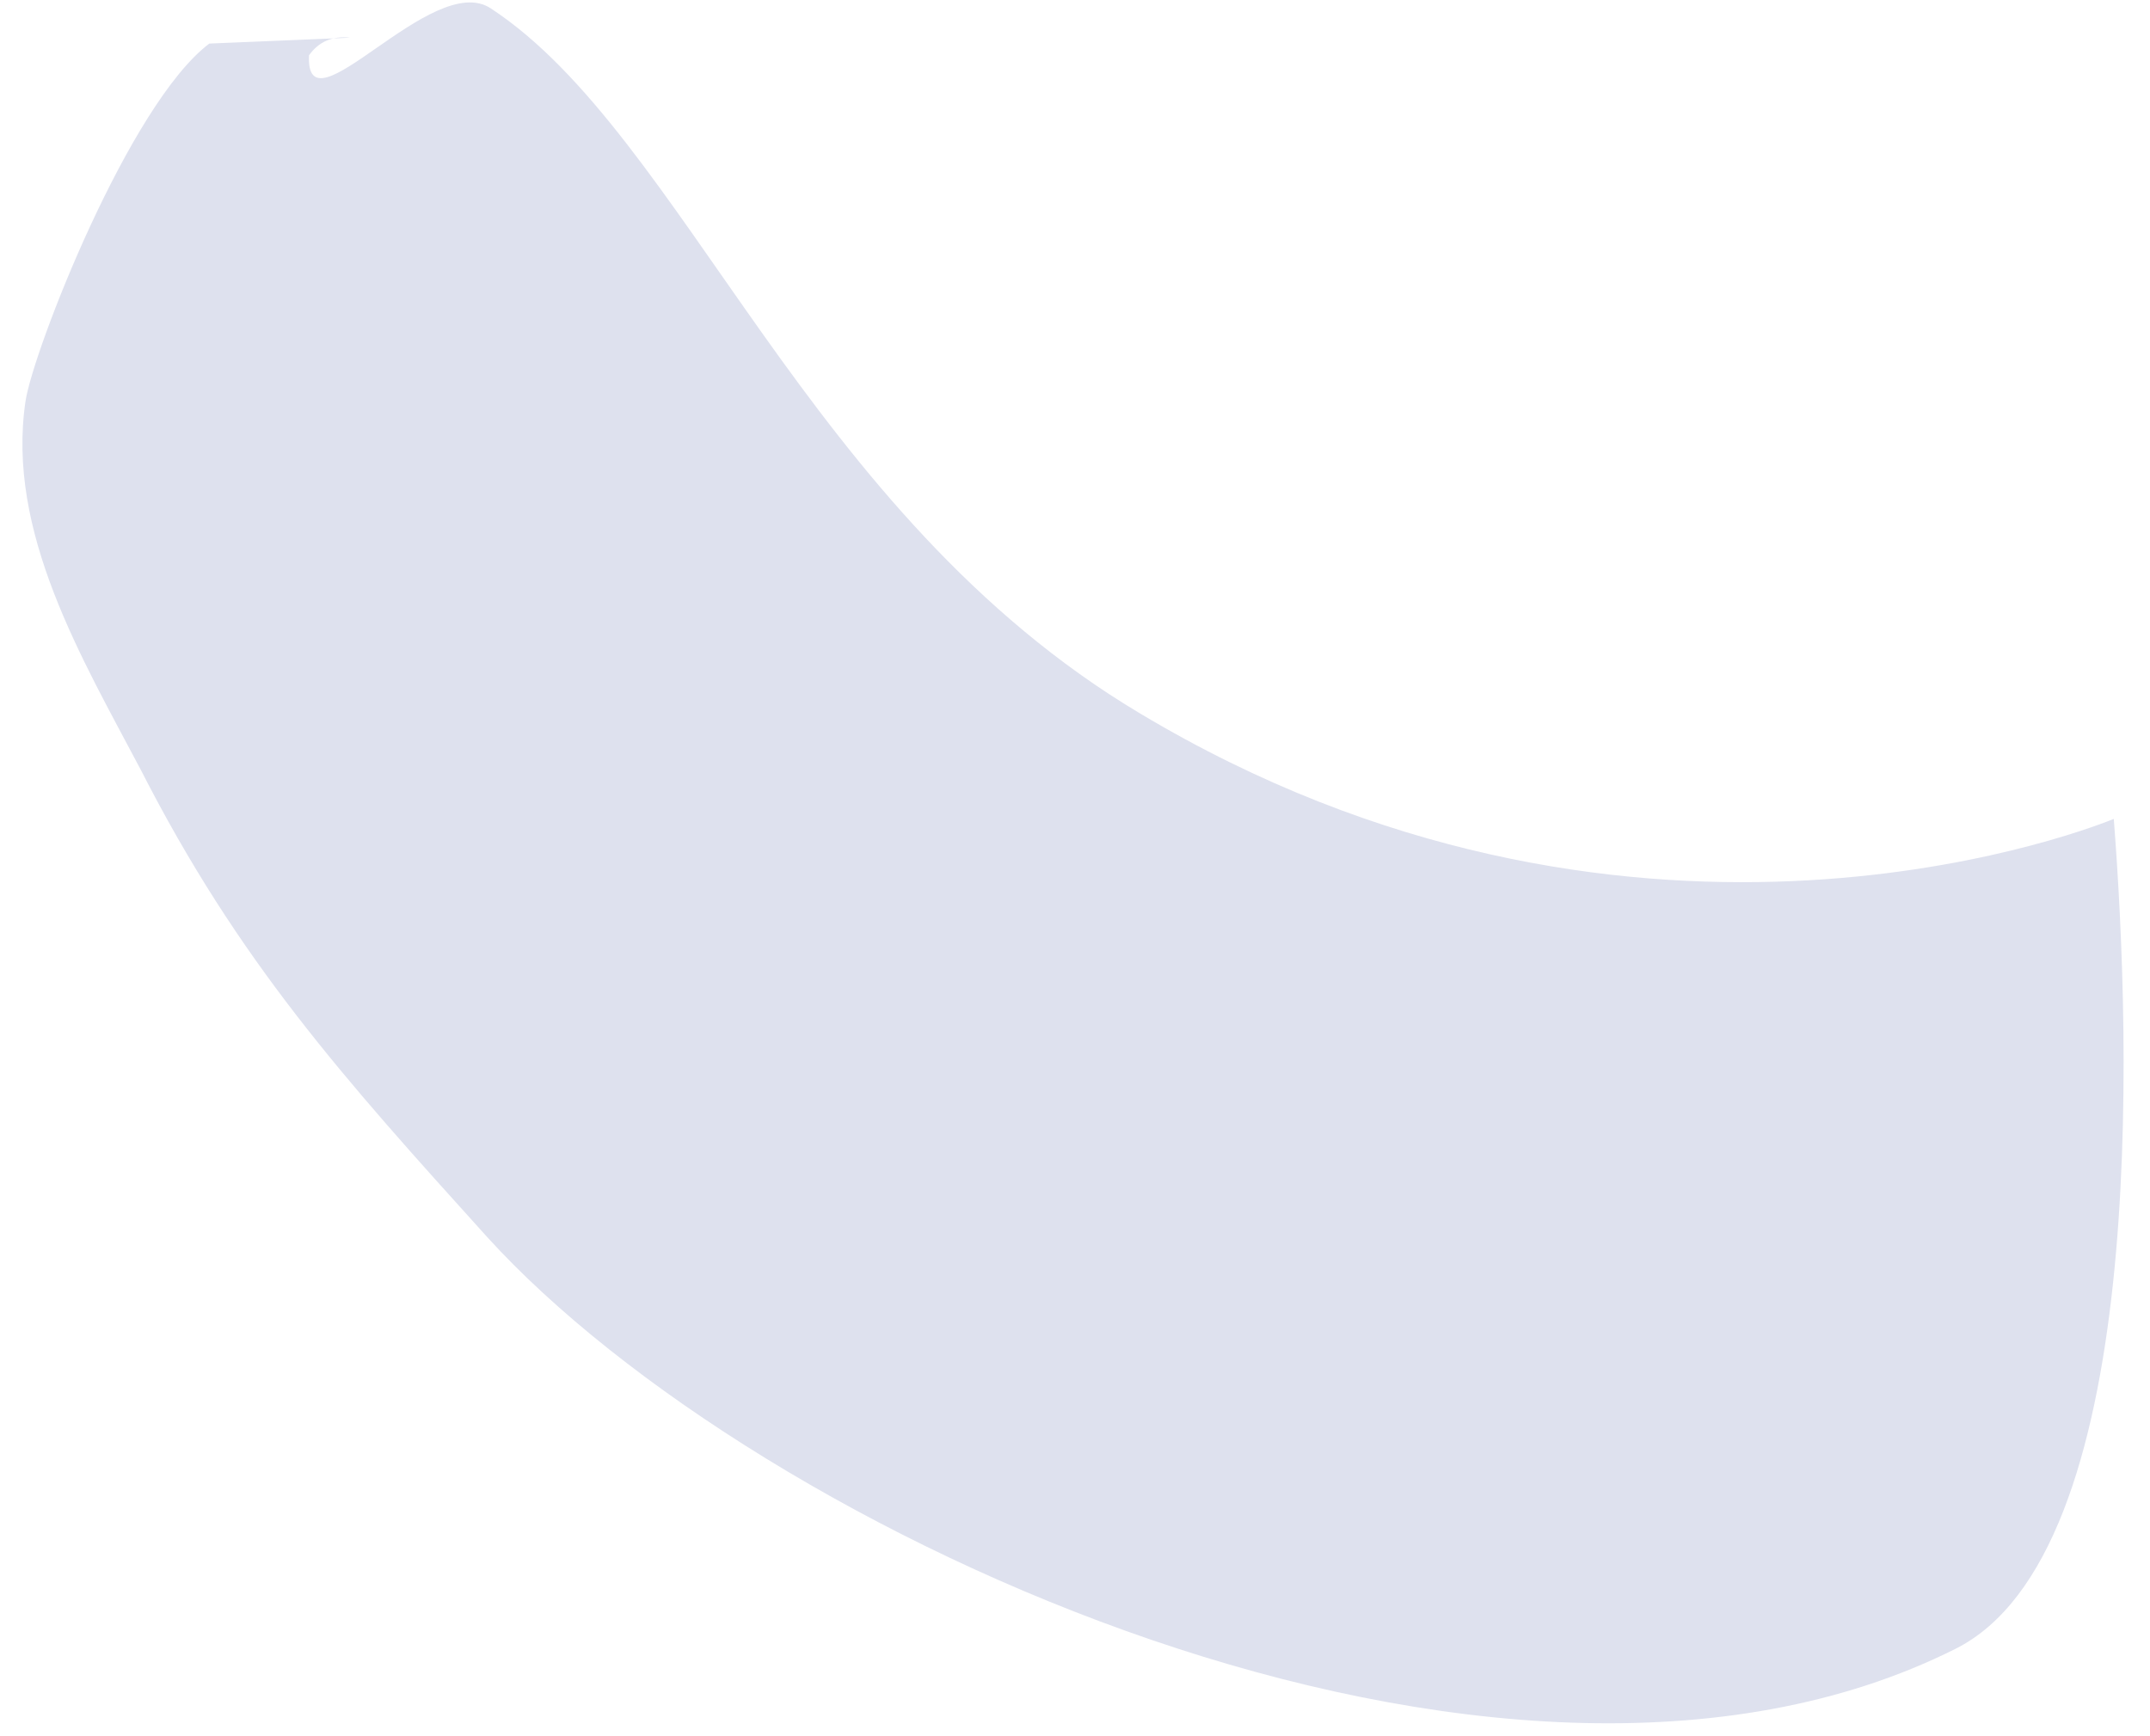 <?xml version="1.0" encoding="UTF-8" standalone="no"?><svg width='26' height='21' viewBox='0 0 26 21' fill='none' xmlns='http://www.w3.org/2000/svg'>
<path d='M4.234 0.456C4.021 0.432 3.855 0.503 3.737 0.669C3.69 1.661 5.227 -0.371 5.936 0.102C8.277 1.637 9.743 6.22 13.786 8.629C19.627 12.125 25.042 10.117 25.562 9.905C25.775 12.645 25.964 18.787 23.646 19.944C18.137 22.708 9.152 18.551 5.889 14.96C4.139 13.023 2.886 11.629 1.704 9.314C0.994 7.968 0.072 6.432 0.309 4.85C0.403 4.236 1.562 1.259 2.531 0.527L4.234 0.456Z' fill='#DEE1EE'/>
</svg>
